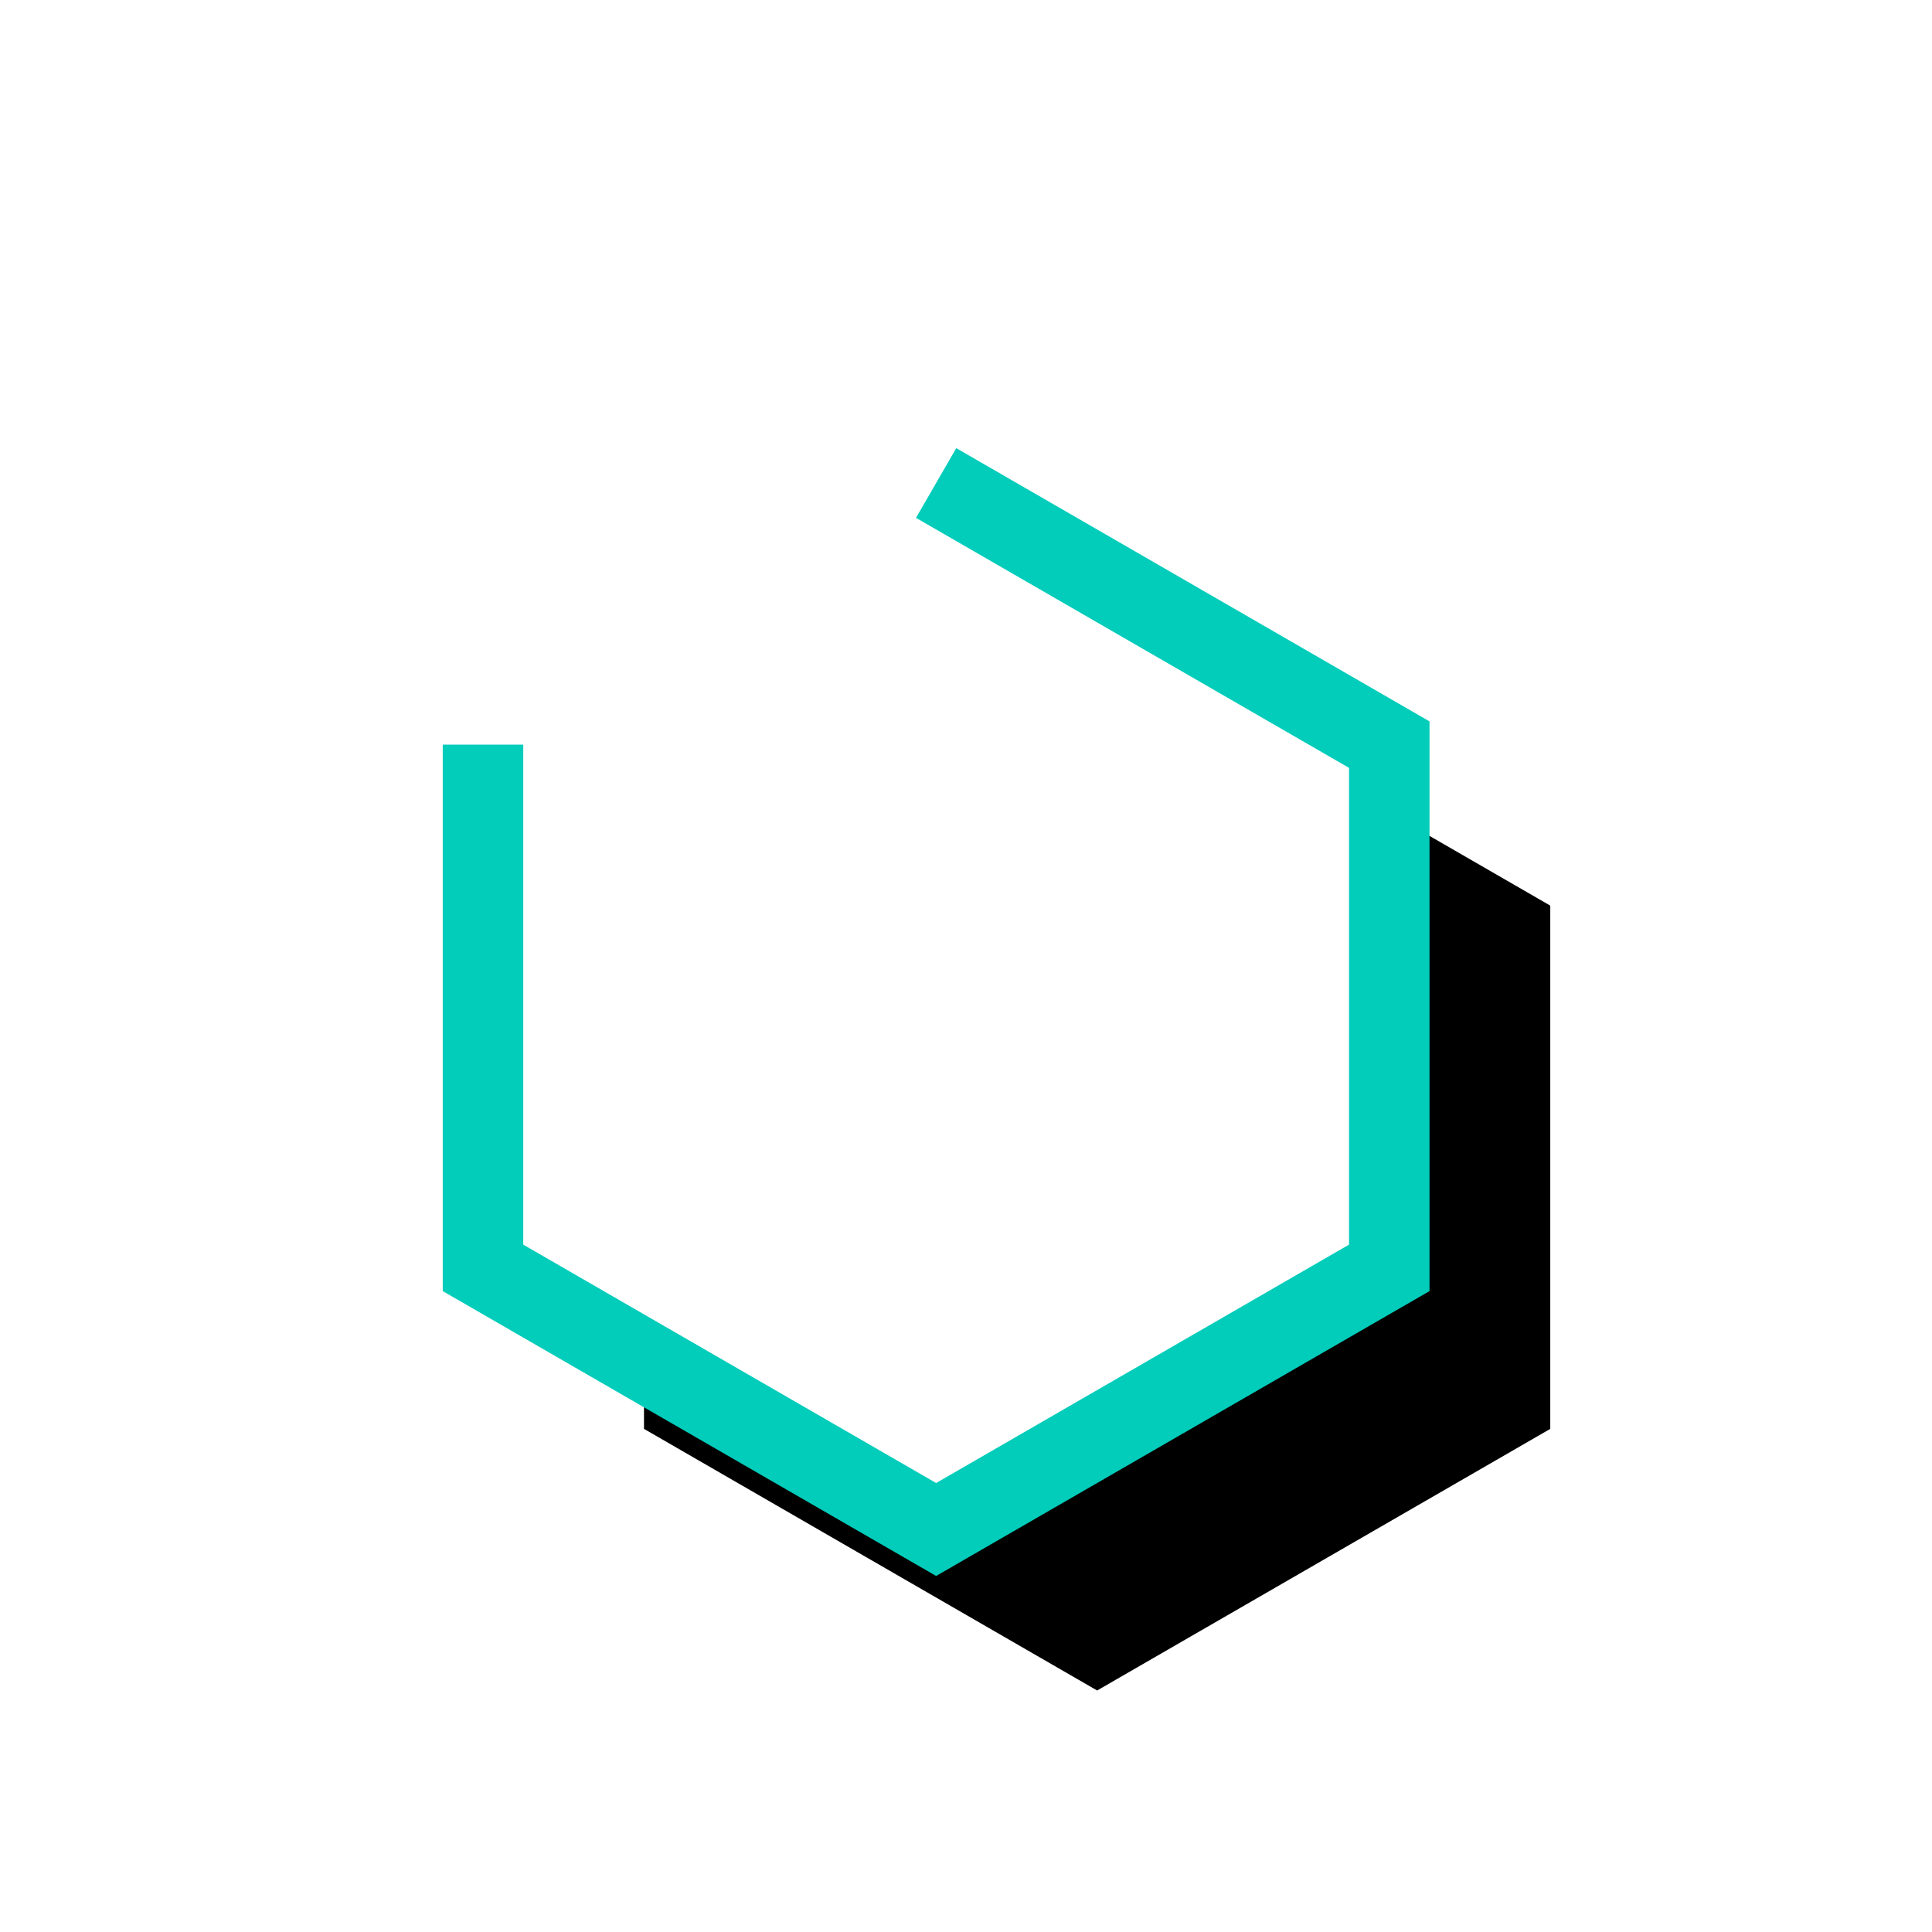 <svg xmlns="http://www.w3.org/2000/svg" xmlns:xlink="http://www.w3.org/1999/xlink" width="24" height="24" viewBox="0 0 24 24"><defs><path id="b" d="M11.629 6l5.629 3.25v6.5L11.629 19 6 15.75v-6.5"/><filter id="a" width="200%" height="200%" x="-50%" y="-50%" filterUnits="objectBoundingBox"><feMorphology in="SourceAlpha" operator="dilate" radius=".5" result="shadowSpreadOuter1"/><feOffset dx="2" dy="2" in="shadowSpreadOuter1" result="shadowOffsetOuter1"/><feGaussianBlur in="shadowOffsetOuter1" result="shadowBlurOuter1" stdDeviation="3"/><feComposite in="shadowBlurOuter1" in2="SourceAlpha" operator="out" result="shadowBlurOuter1"/><feColorMatrix in="shadowBlurOuter1" values="0 0 0 0 0 0 0 0 0 0 0 0 0 0 0 0 0 0 0.1 0"/></filter></defs><g fill="none" fill-rule="evenodd"><use fill="#000" filter="url(#a)" xlink:href="#b"/><use fill="#FFF" stroke="#02CCBA" xlink:href="#b"/></g></svg>
